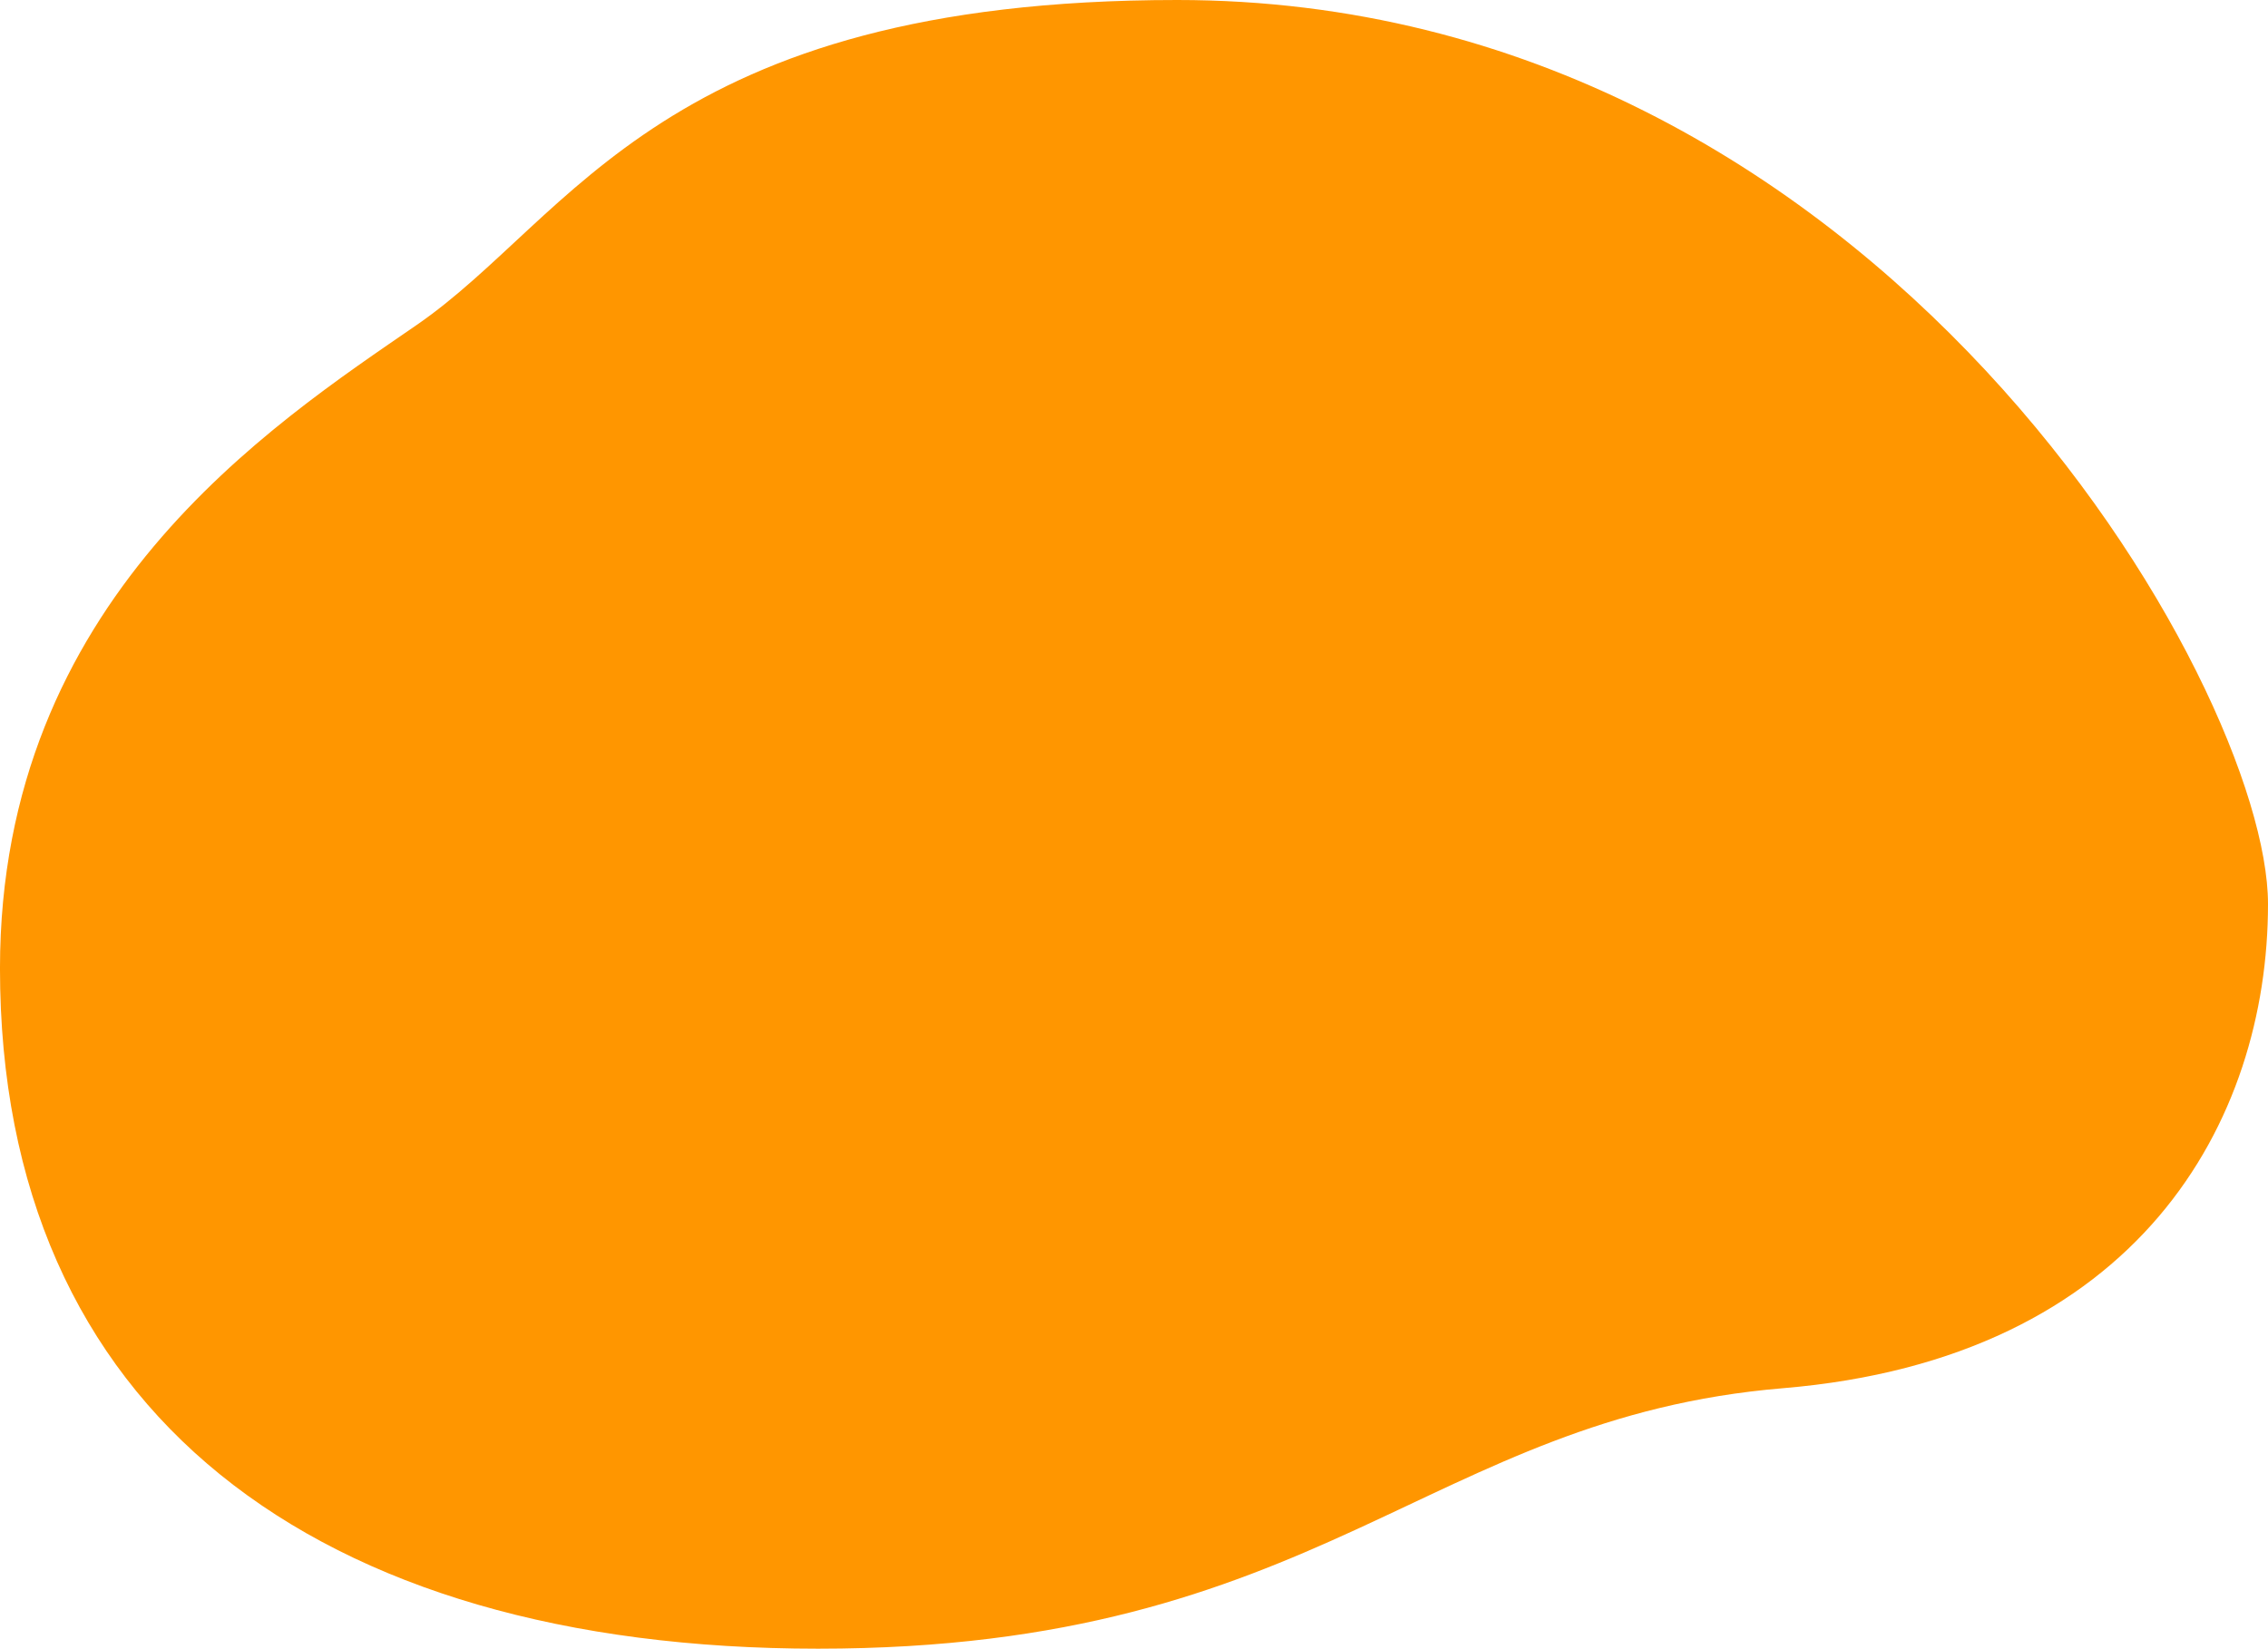 <svg class="p-top-decoration p-top-decoration--bg-contact-2" xmlns="http://www.w3.org/2000/svg" width="861" height="626" viewBox="0 0 861 626">
<defs><style>.cls-5{fill:#ff9600;fill-rule:evenodd;}</style></defs>
<path class="cls-5" d="M528.26,5262.34c-55.341,38.13-158.266,104.72-158.266,244.35,0,168.1,119.372,258.31,310.559,258.31s231.318-87.64,366.3-98.9S1231,5564.73,1231,5482.25,1083.26,5139,816.921,5139C621.468,5139,587.538,5221.49,528.26,5262.34Z" transform="translate(-370 -5139)"/>
</svg>
